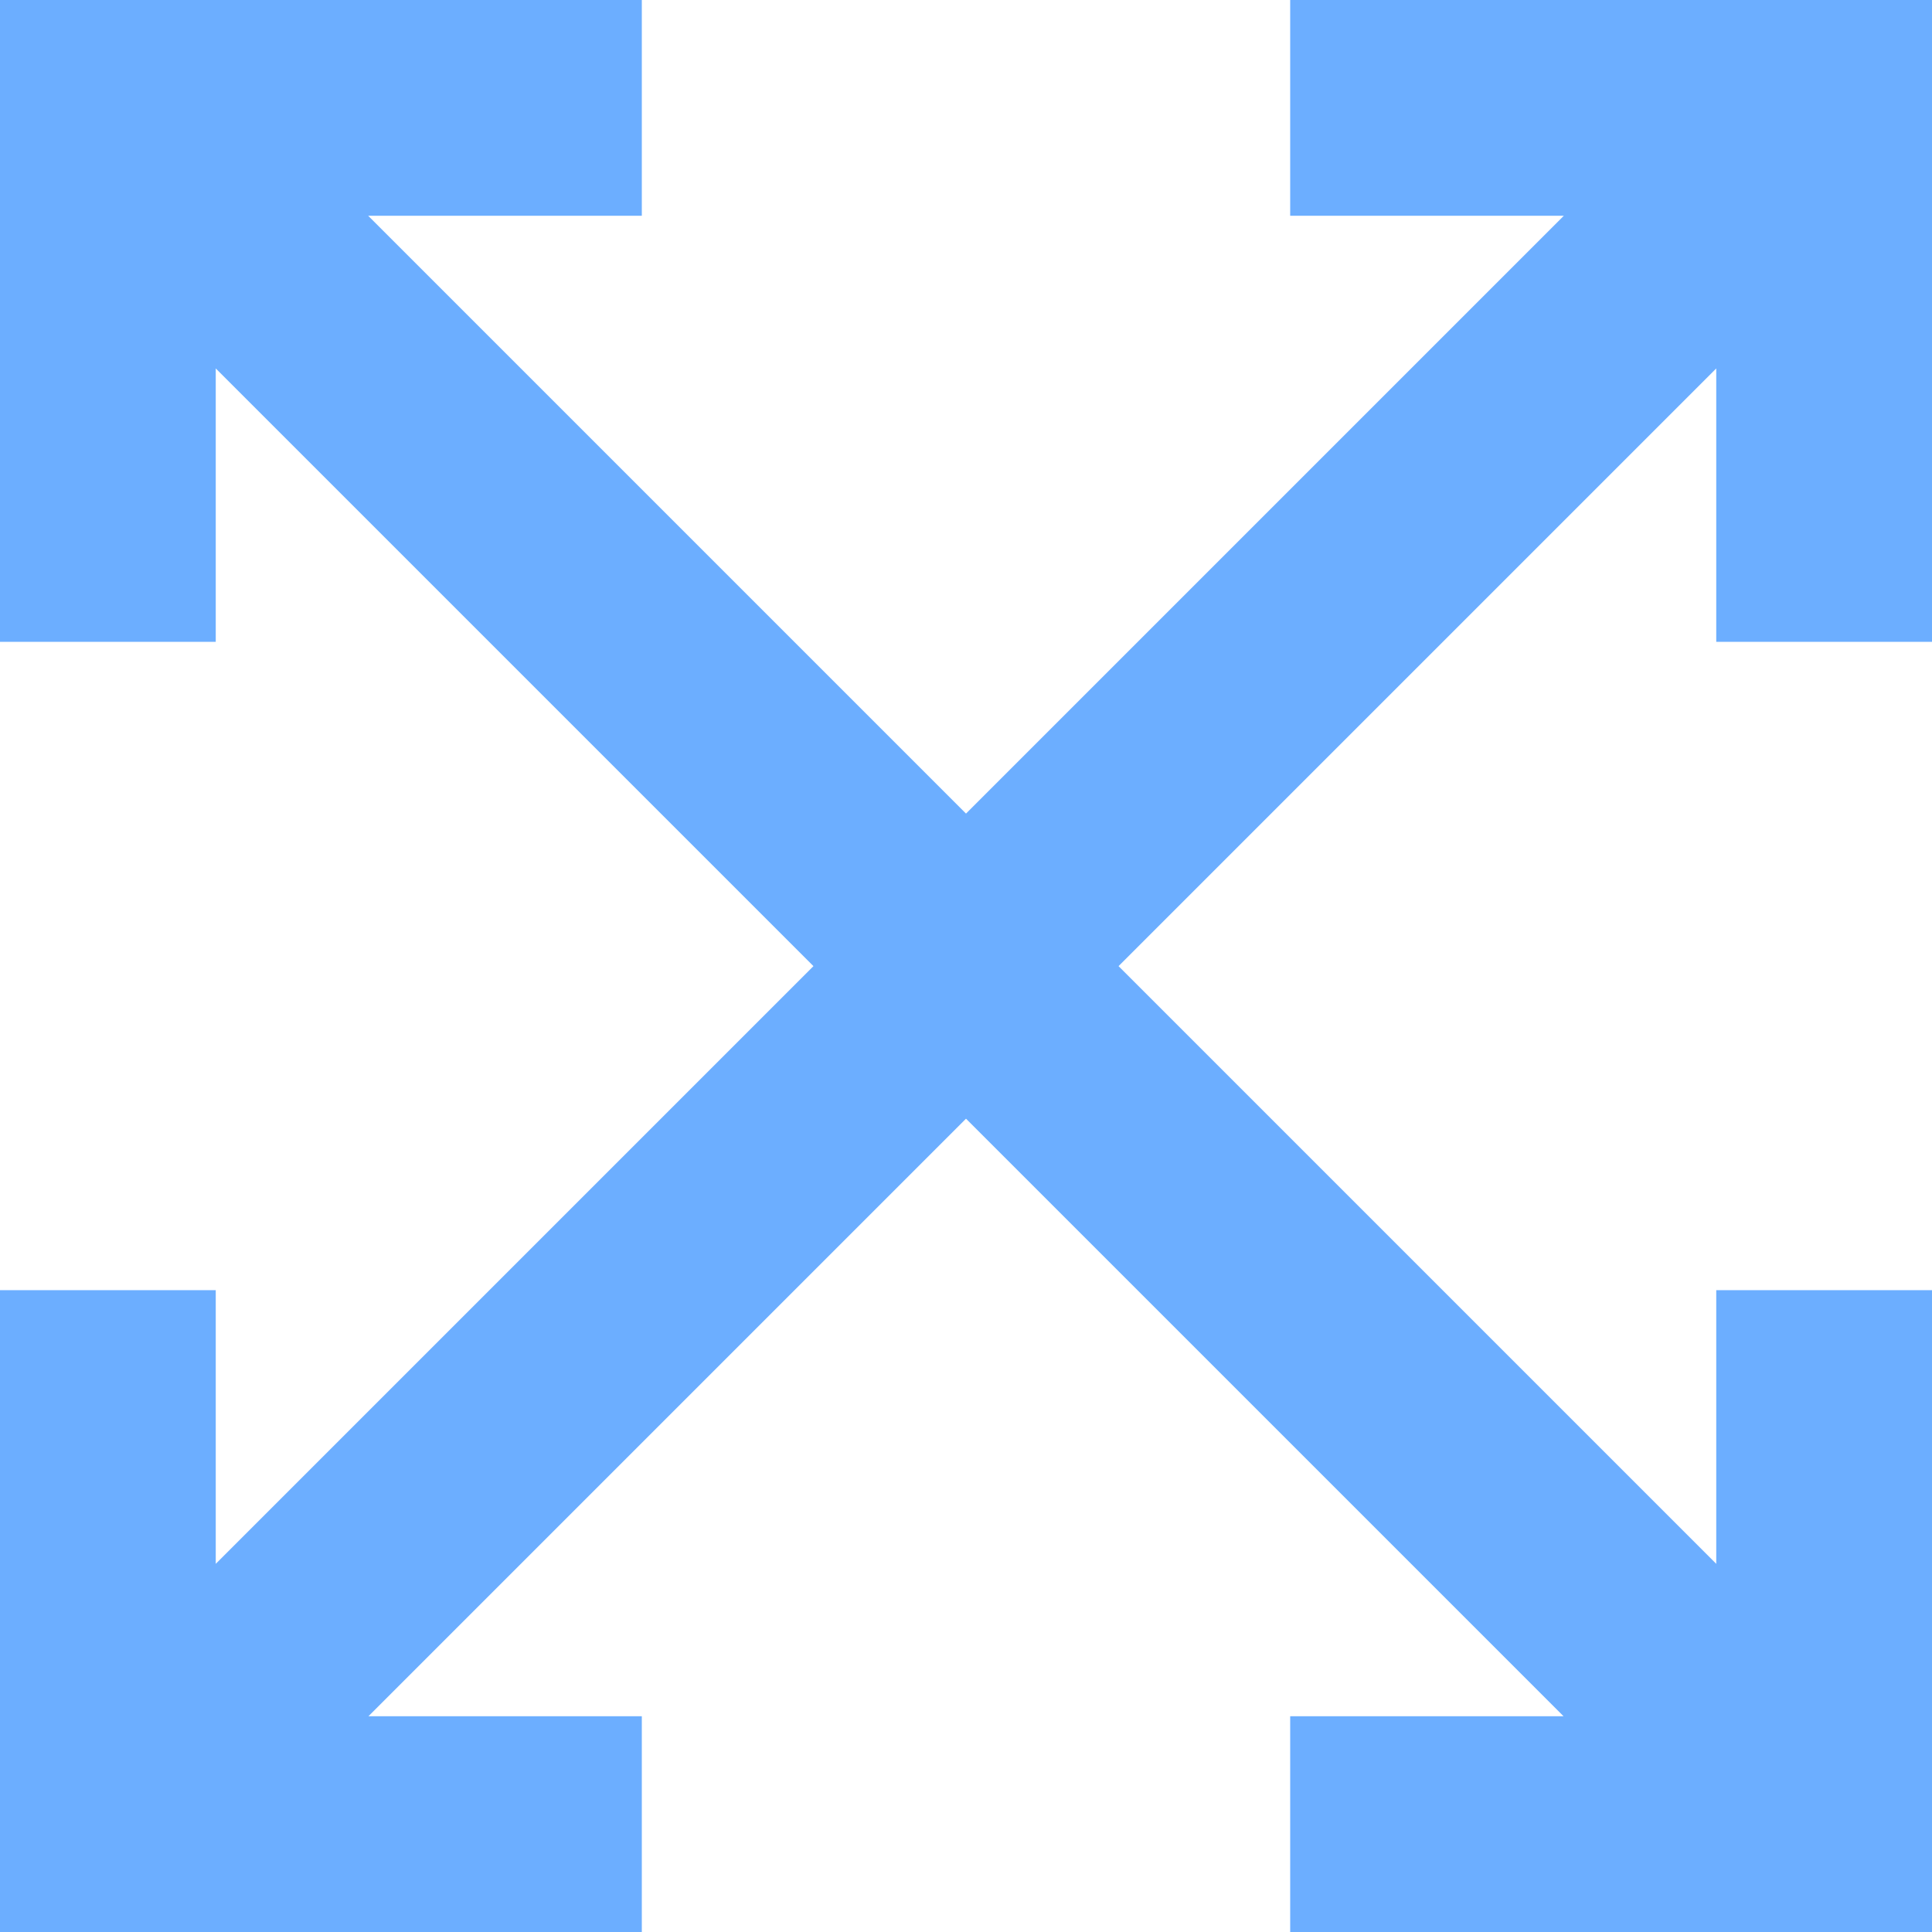 <?xml version="1.0" encoding="iso-8859-1"?>
<!-- Generator: Adobe Illustrator 19.0.0, SVG Export Plug-In . SVG Version: 6.00 Build 0)  -->
<svg version="1.1" id="Layer_1" xmlns="http://www.w3.org/2000/svg" xmlns:xlink="http://www.w3.org/1999/xlink" x="0px" y="0px"
	 viewBox="0 0 358.198 358.198" style="enable-background:new 0 0 358.198 358.198;" xml:space="preserve">
<polygon style="fill:#6CAEFF;" points="358.198,118.995 358.198,0 239.204,0 239.204,40 289.941,40 179.099,150.842 68.257,40 
	118.995,40 118.995,0 0,0 0,118.995 40,118.995 40,68.312 150.815,179.126 40,289.94 40,239.203 0,239.203 0,358.198 
	118.995,358.198 118.995,318.198 68.311,318.198 179.099,207.41 289.887,318.198 239.204,318.198 239.204,358.198 358.198,358.198 
	358.198,239.203 318.198,239.203 318.198,289.94 207.384,179.126 318.198,68.312 318.198,118.995 "/>
<g>
</g>
<g>
</g>
<g>
</g>
<g>
</g>
<g>
</g>
<g>
</g>
<g>
</g>
<g>
</g>
<g>
</g>
<g>
</g>
<g>
</g>
<g>
</g>
<g>
</g>
<g>
</g>
<g>
</g>
</svg>
